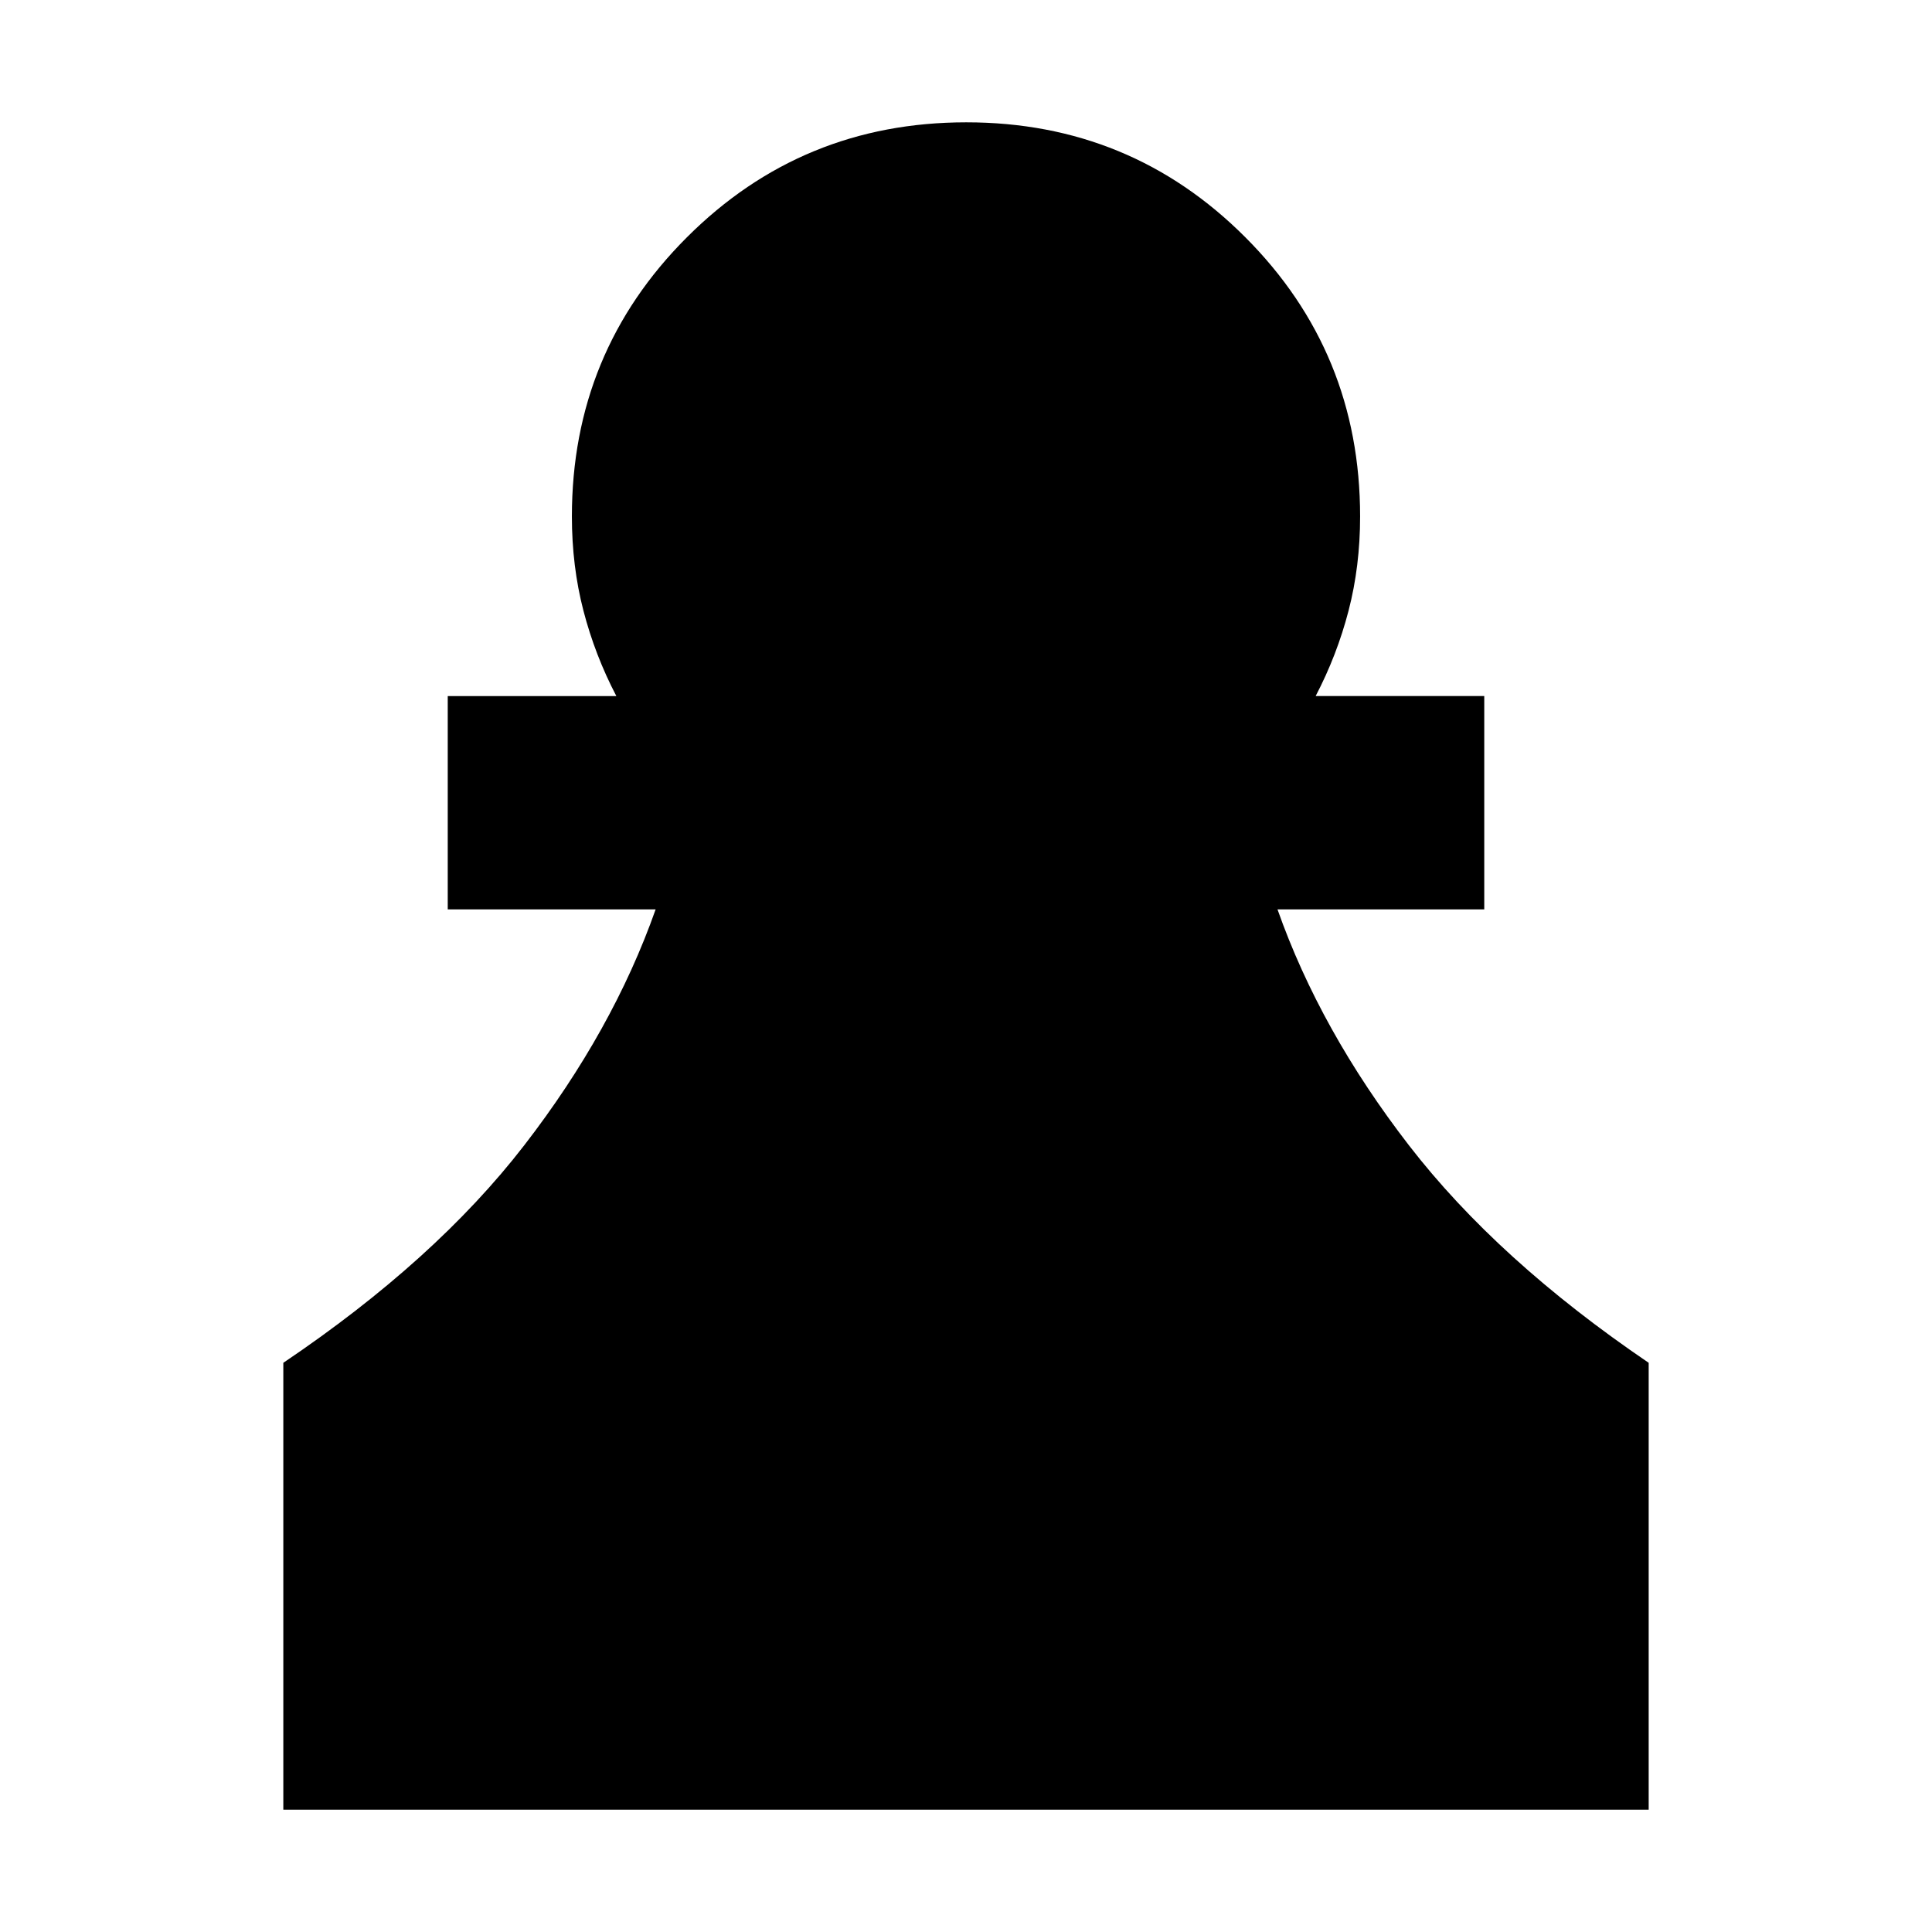 <svg xmlns="http://www.w3.org/2000/svg" height="24" viewBox="0 -960 960 960" width="24"><path d="M140.78-60.78v-222.05q75.57-50.95 119.68-108.04 44.1-57.09 65.32-117.26h-103.3v-106h83.78q-10.61-20.31-16.35-42.41-5.74-22.1-5.74-46.85 0-81.6 57.16-138.71 57.15-57.12 138.8-57.12T618.8-842.1q57.03 57.11 57.03 138.71 0 24.75-5.74 46.85t-16.35 42.41h83.78v106H634.78q21.22 60.17 65.33 117.26t119.11 108.04v222.05H140.78Z"/></svg>